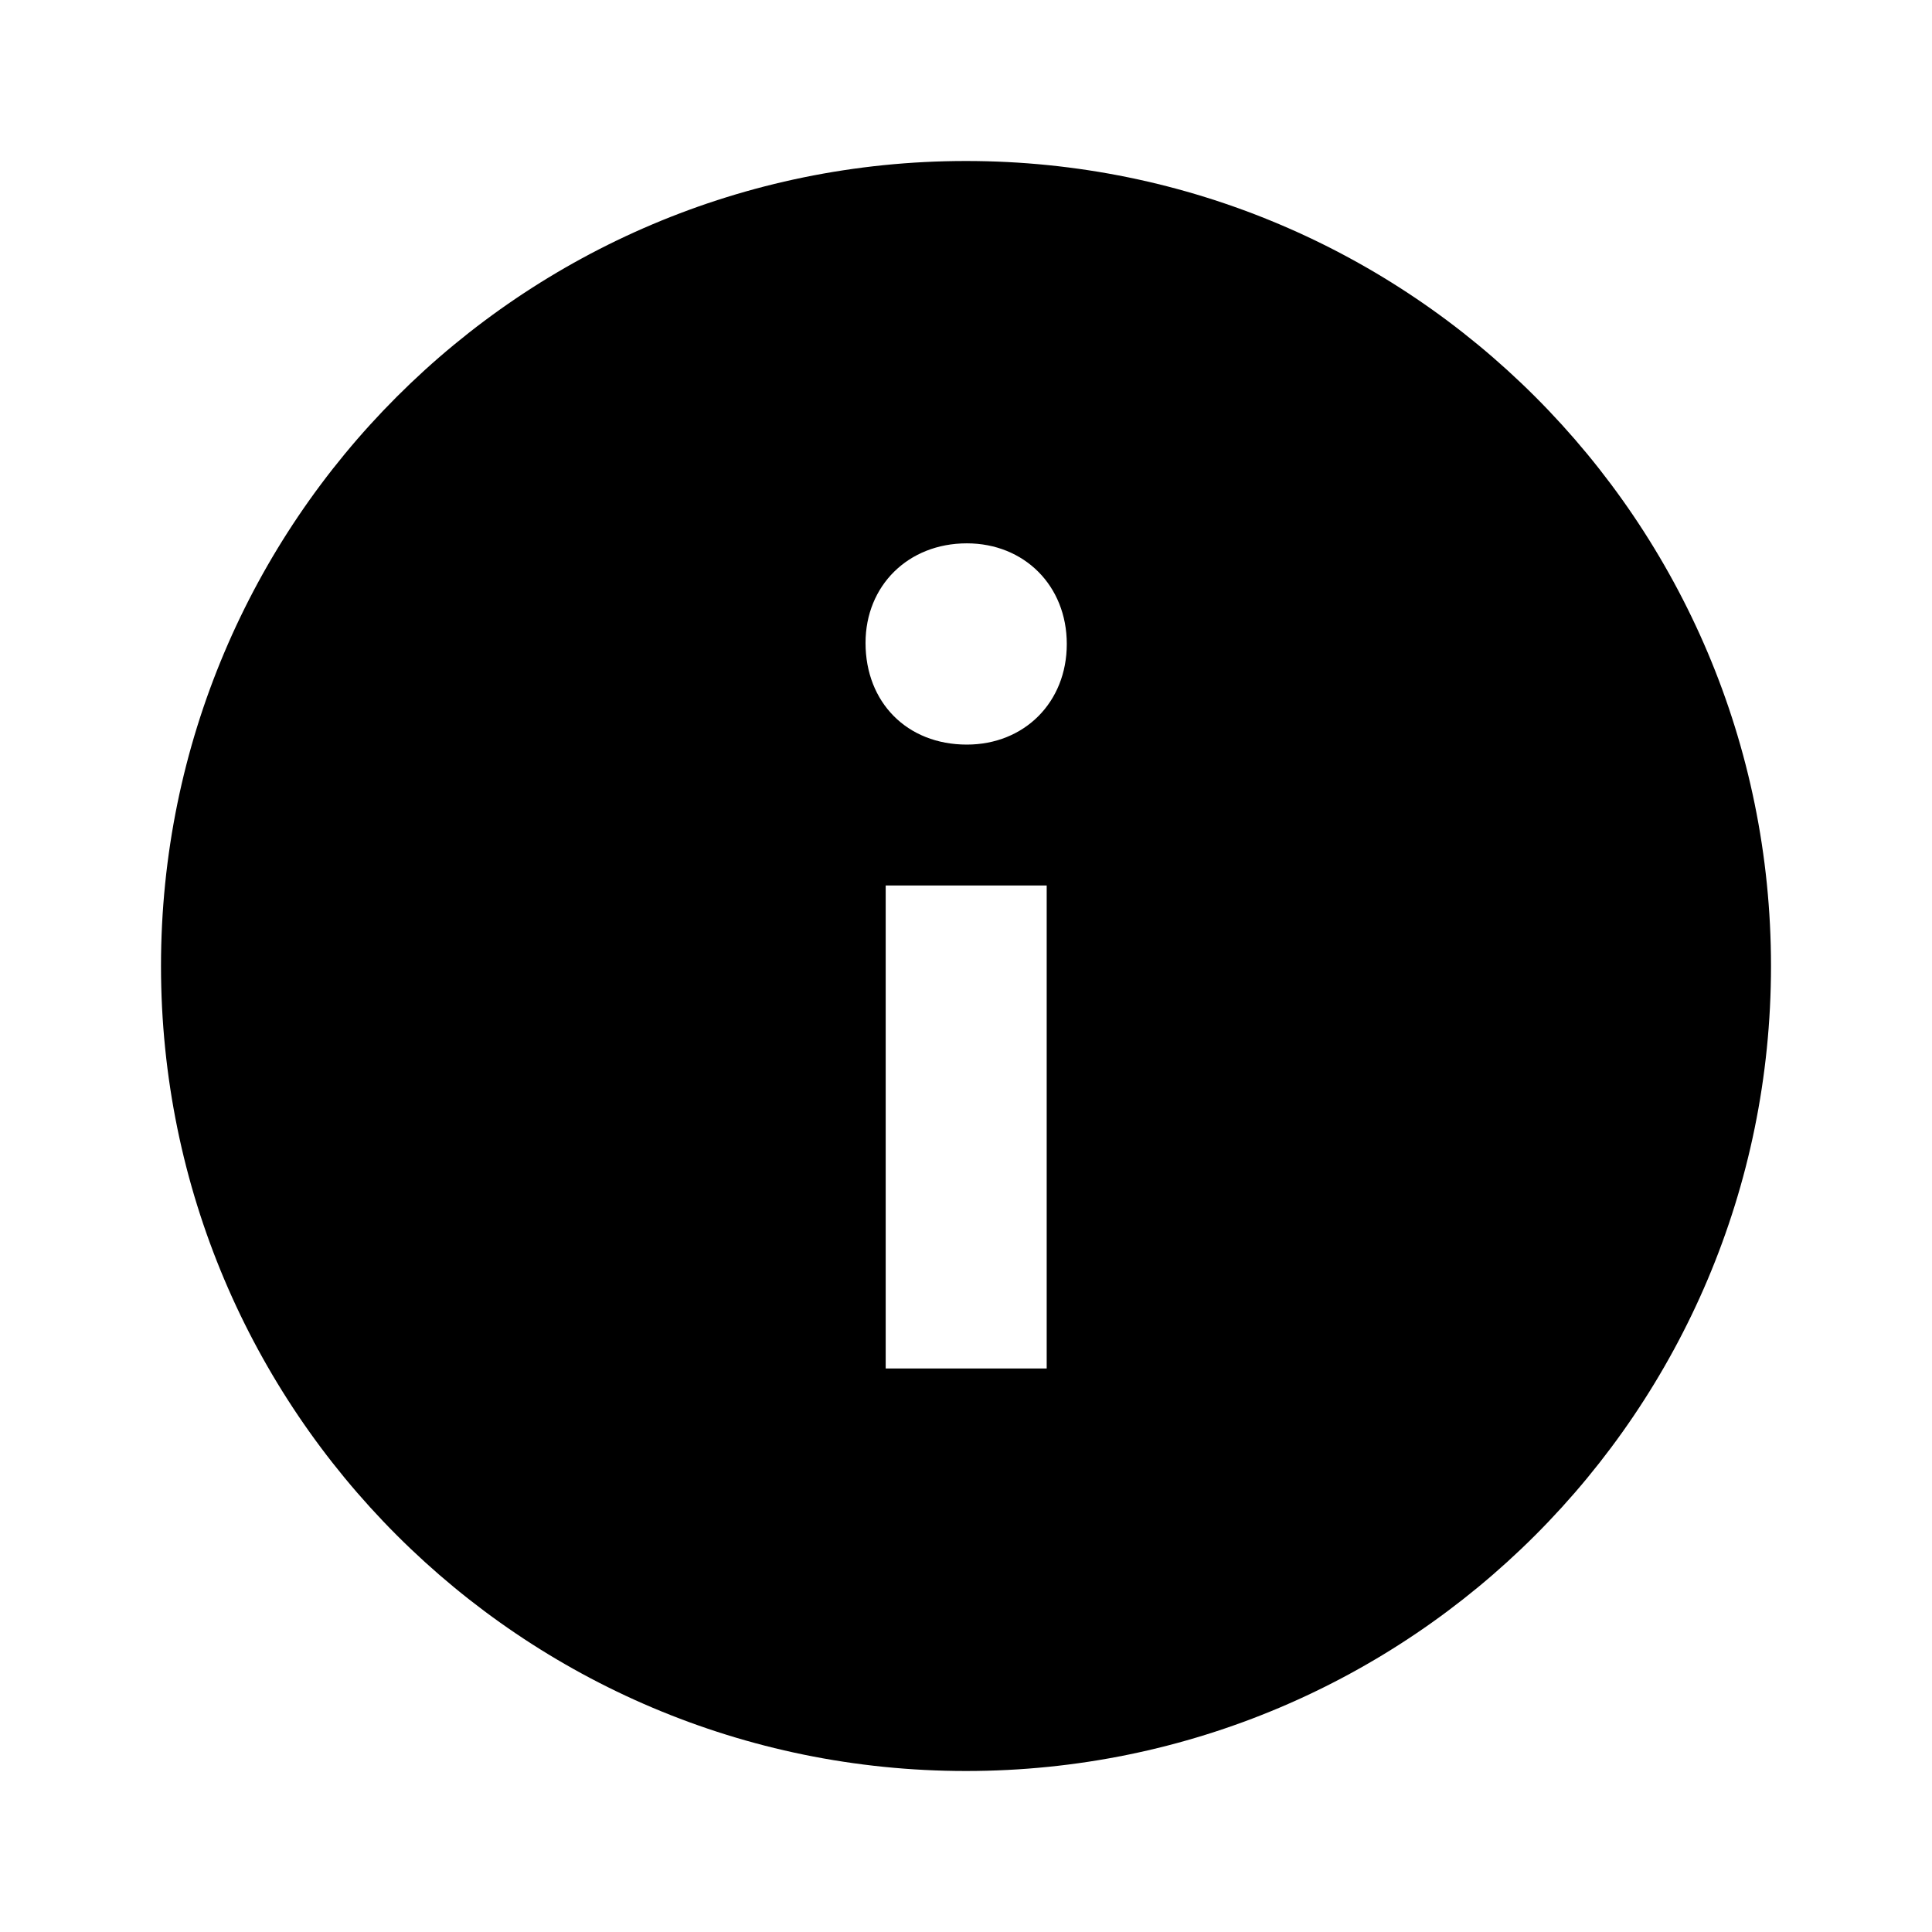 <svg width="30" height="30" viewBox="0 0 30 30" fill="none" xmlns="http://www.w3.org/2000/svg">
<path fill-rule="evenodd" clip-rule="evenodd" d="M15 2.5C21.904 2.5 27.5 8.096 27.5 15C27.5 21.904 21.904 27.5 15 27.5C8.096 27.5 2.5 21.904 2.5 15C2.5 8.096 8.096 2.5 15 2.5ZM16.253 13.75H13.753V21.25H16.253V13.75ZM15.013 8.437C14.101 8.437 13.44 9.095 13.44 9.983C13.44 10.906 14.084 11.562 15.013 11.562C15.905 11.562 16.565 10.906 16.565 10C16.565 9.095 15.905 8.437 15.013 8.437Z" fill="black"/>
</svg>
